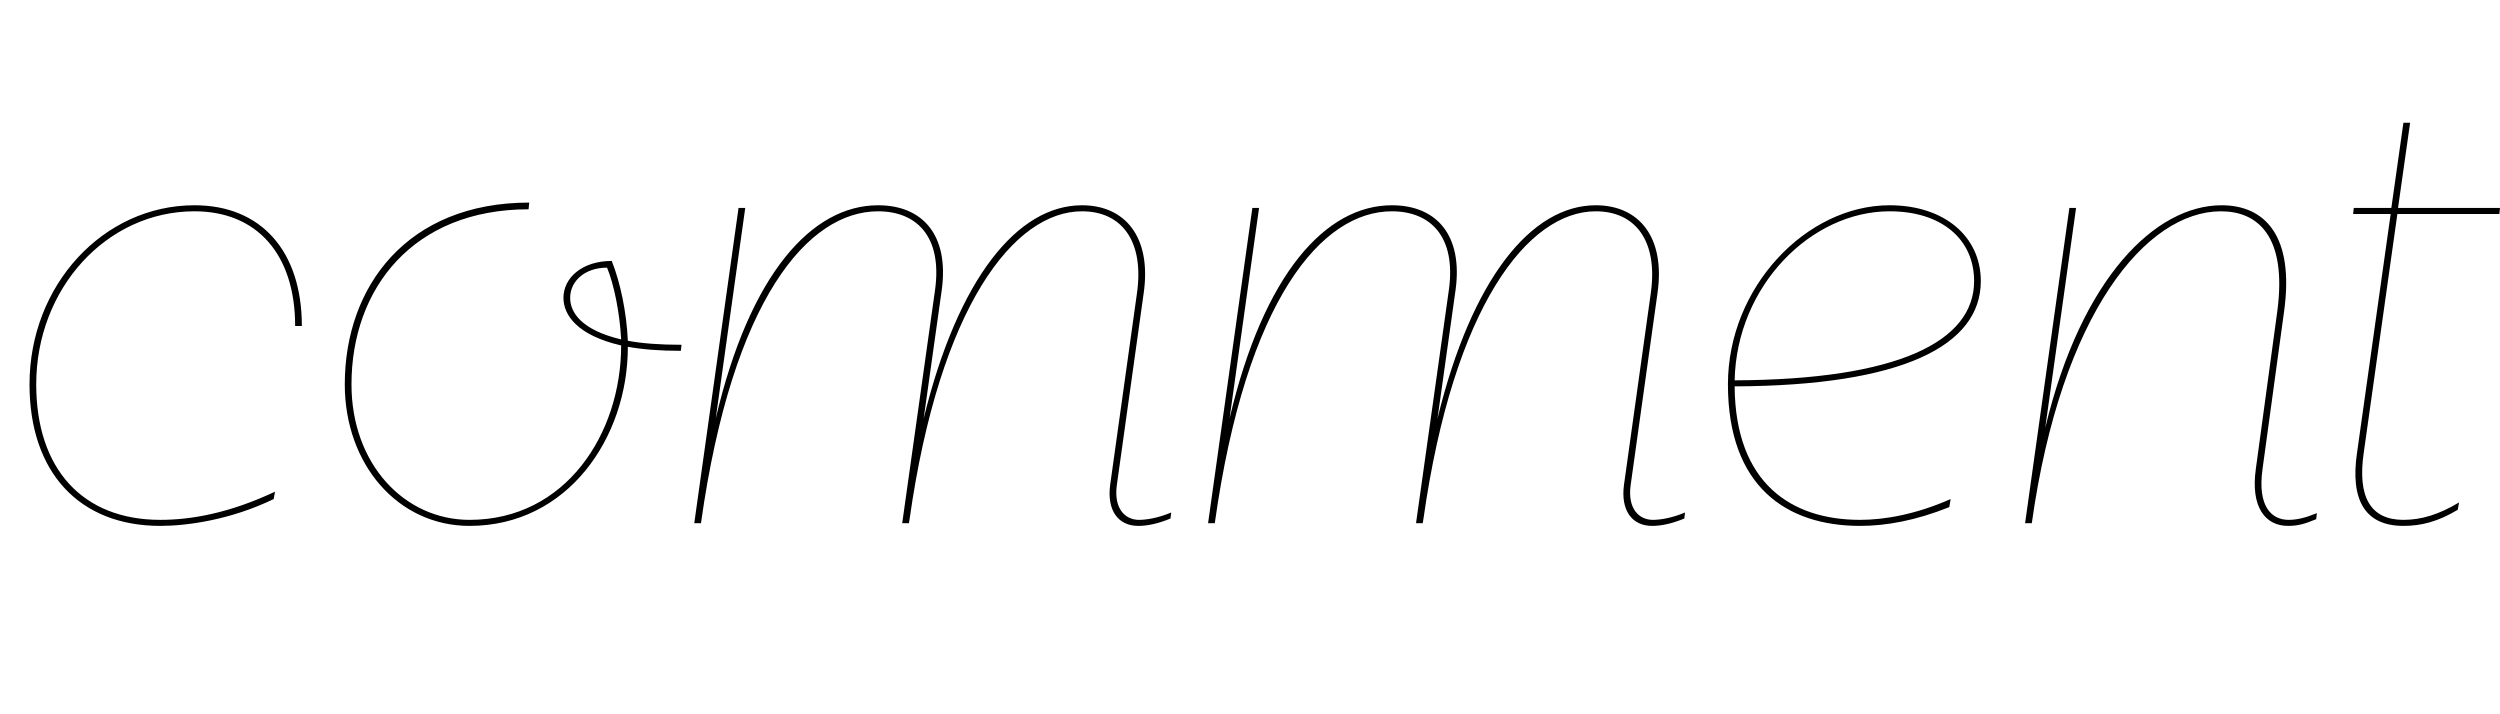 <svg width="3727" height="1064.002" xmlns="http://www.w3.org/2000/svg"><path d="M410 733.002c-68 32-125 42-171 42-116 0-185-76-185-202 0-143 105-258 236-258 93 0 150 64 150 171h10c0-112-61-180-160-180-136 0-246 119-246 267 0 131 74 211 195 211 40 0 105-9 169-40zm290 51c146 0 236-131 236-267 22 4 48 6 79 6l1-9c-32 0-59-2-80-6-2-43-11-86-24-119-44 0-72 25-72 55 0 26 21 56 86 71 0 132-83 260-226 260-97 0-176-83-176-202 0-143 92-261 264-261l1-10c-182 0-275 125-275 271 0 119 79 211 186 211zm150-340c0-25 22-45 55-45 10 24 19 67 21 107-59-14-76-40-76-62zm505 336l1-6c45-318 156-459 257-459 59 0 93 44 82 122l-40 286c-5 38 12 61 42 61 15 0 31-4 48-11l1-9c-21 9-39 11-48 11-20 0-38-16-33-52l40-286c12-84-28-131-92-131-96 0-185 109-236 318l27-192c11-81-28-126-95-126-98 0-191 101-242 318l44-314h-10l-66 470h10c47-335 160-465 264-465 57 0 96 37 85 117l-49 348zm766 0l1-6c45-318 156-459 257-459 59 0 93 44 82 122l-40 286c-5 38 12 61 42 61 15 0 31-4 48-11l1-9c-21 9-39 11-48 11-20 0-38-16-33-52l40-286c12-84-28-131-92-131-96 0-185 109-236 318l27-192c11-81-28-126-95-126-98 0-191 101-242 318l44-314h-10l-66 470h10c47-335 160-465 264-465 57 0 96 37 85 117l-49 348zm832-361c0-66-54-113-136-113-124 0-241 122-241 267 0 152 87 211 197 211 39 0 83-8 133-28l2-12c-52 23-99 31-135 31-102 0-186-54-187-199 251-1 367-61 367-157zm-10 0c0 90-113 147-357 148 3-141 114-252 231-252 78 0 126 42 126 104zm86 361c44-314 171-465 282-465 54 0 99 36 84 149l-32 235c-8 57 14 85 48 85 15 0 25-3 42-10l1-9c-17 7-30 10-42 10-25 0-47-19-39-76l32-234c16-114-29-159-93-159-98 0-209 107-263 332l46-328h-10l-66 470zm554 4c26 0 51-6 81-24l2-11c-30 18-56 26-83 26-49 0-69-34-59-101l50-355h152l1-9h-152l18-127h-10l-18 127h-56l-1 9h56l-50 355c-11 73 13 110 69 110zm0 0"/></svg>